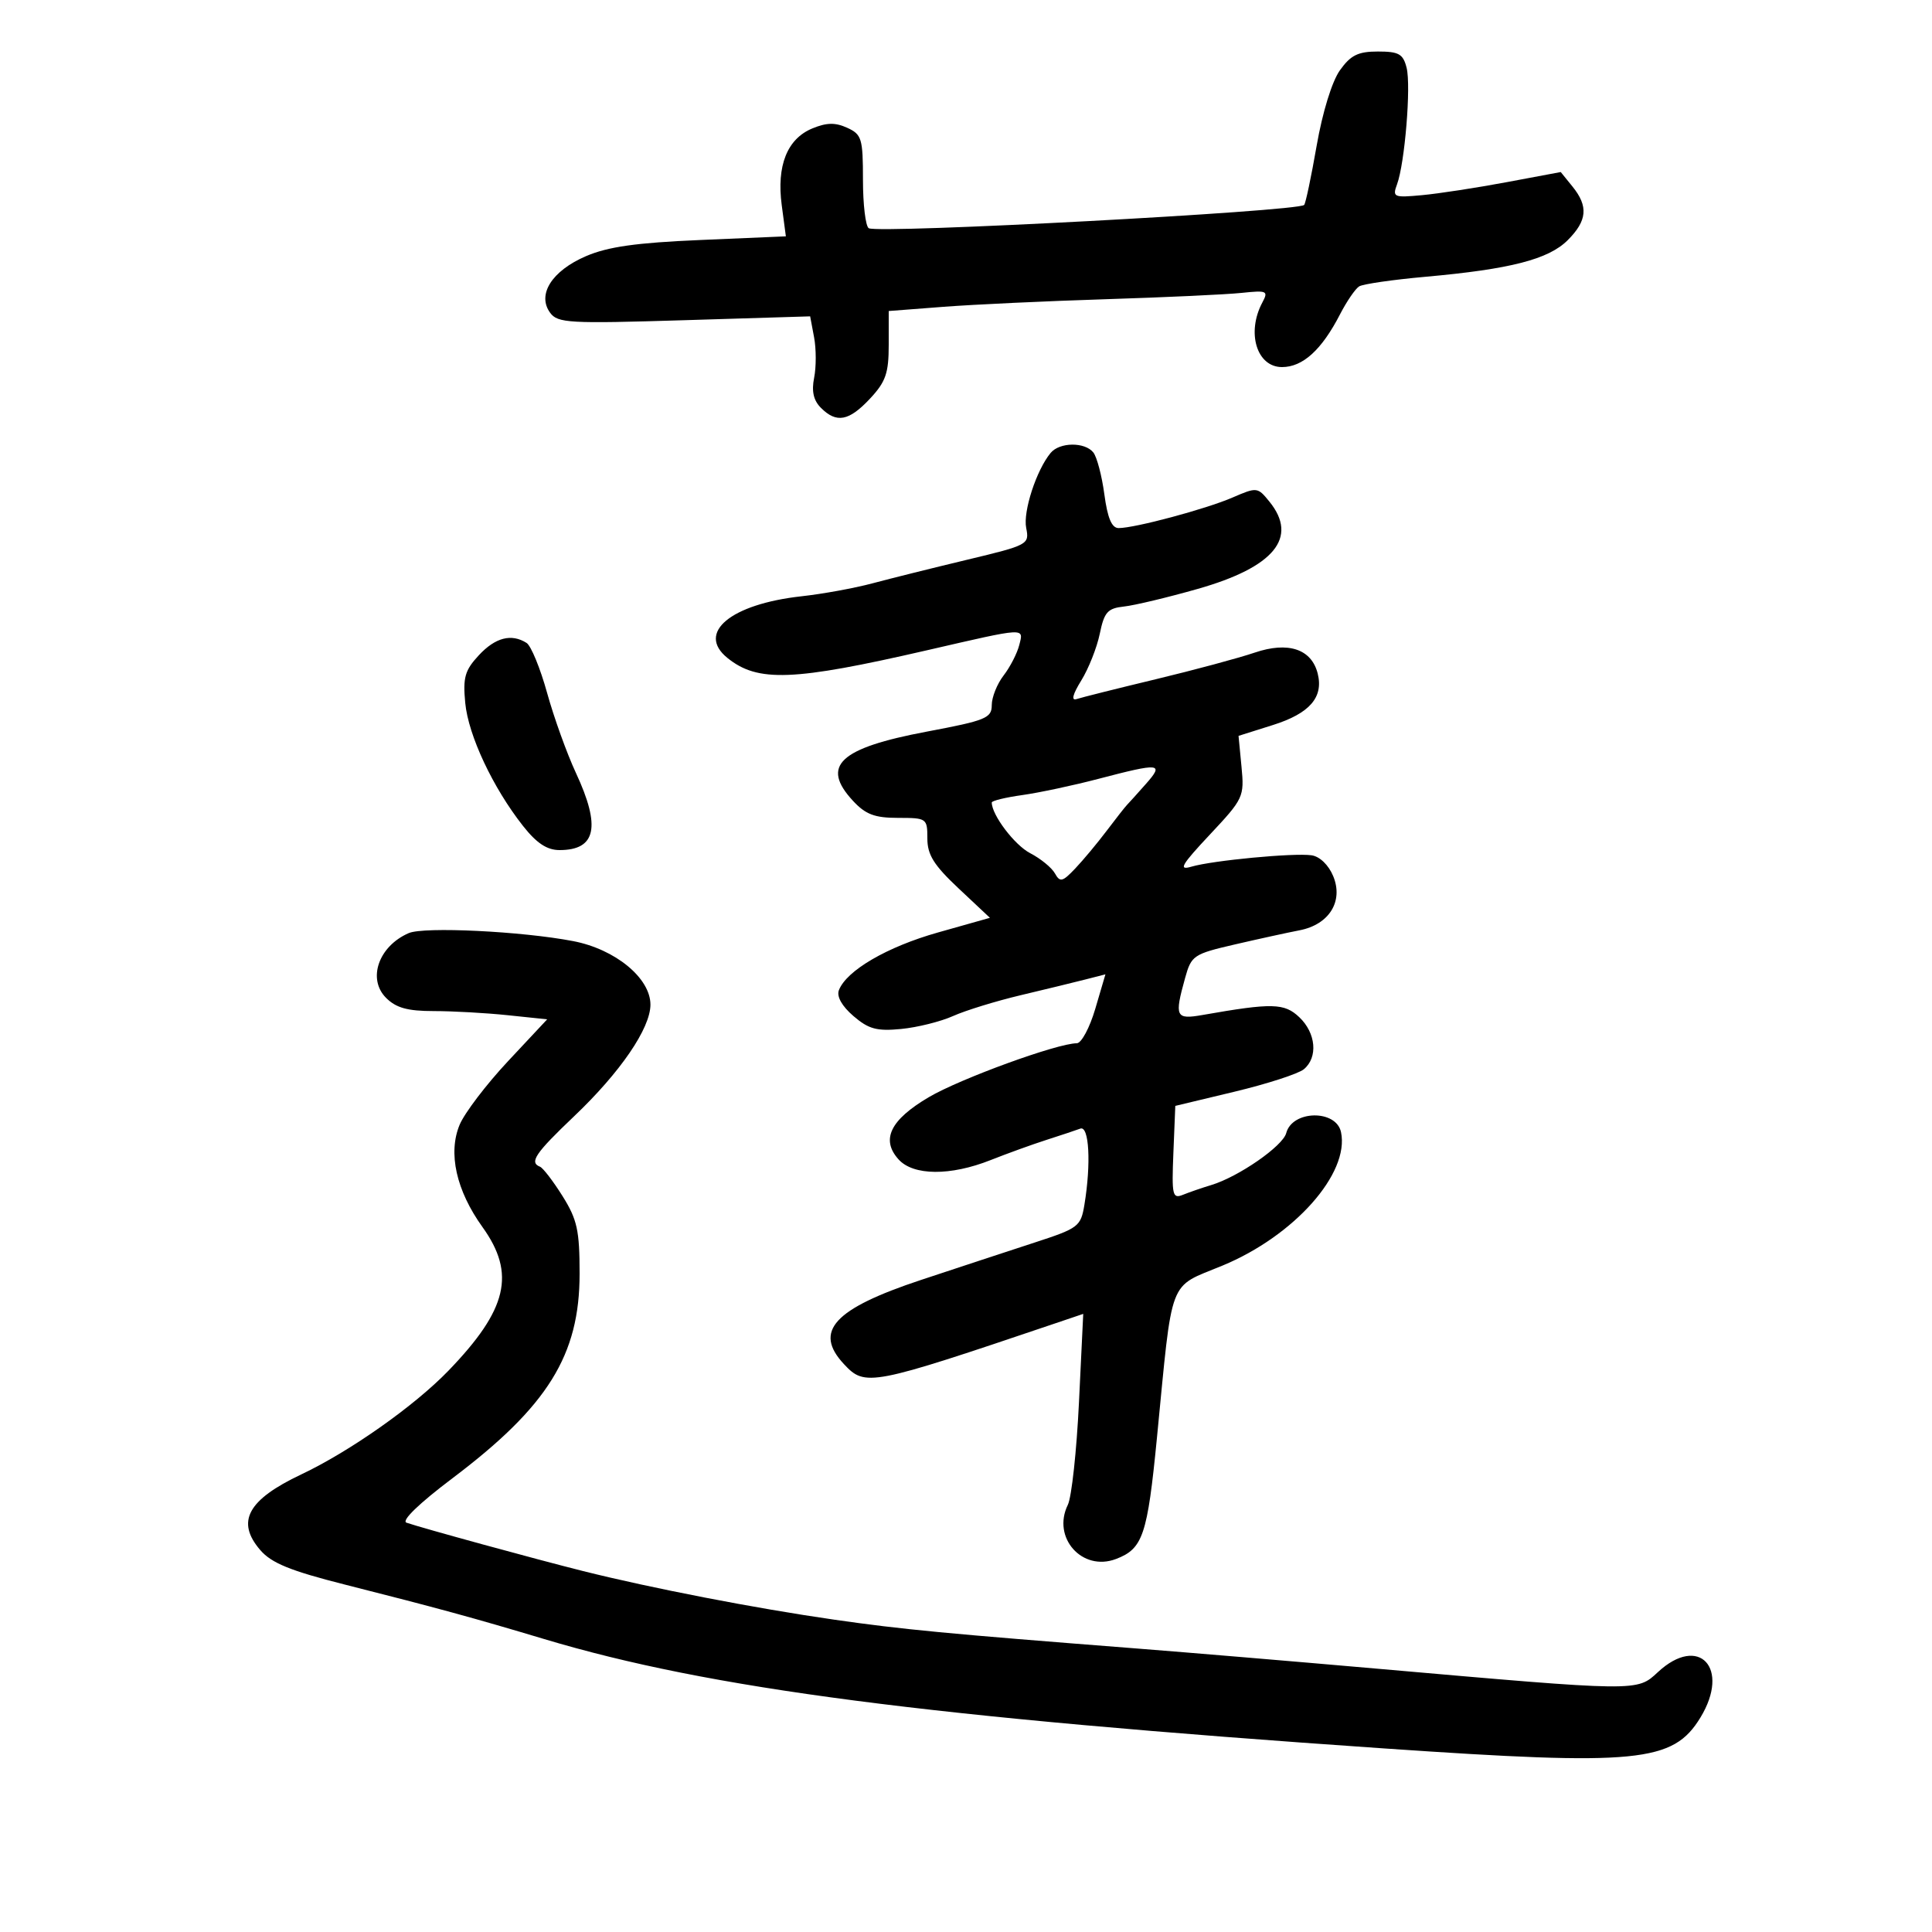 <svg xmlns="http://www.w3.org/2000/svg" width="300" height="300" viewBox="0 0 300 300" version="1.1">
	<path d="M 208.060 10.916 C 206.830 12.644, 205.359 17.414, 204.450 22.624 C 203.607 27.460, 202.734 31.599, 202.510 31.824 C 201.498 32.836, 136.324 36.318, 134.897 35.437 C 134.404 35.132, 134 31.749, 134 27.920 C 134 21.497, 133.809 20.870, 131.545 19.839 C 129.702 18.999, 128.353 19.025, 126.131 19.946 C 122.230 21.561, 120.573 25.725, 121.387 31.863 L 122.029 36.699 108.764 37.266 C 98.771 37.693, 94.383 38.314, 90.970 39.786 C 85.690 42.064, 83.362 45.745, 85.421 48.561 C 86.600 50.174, 88.340 50.271, 106.254 49.721 L 125.800 49.122 126.411 52.379 C 126.748 54.171, 126.751 56.995, 126.419 58.655 C 125.998 60.761, 126.318 62.175, 127.479 63.336 C 129.902 65.759, 131.829 65.394, 135.099 61.894 C 137.537 59.284, 138 57.951, 138 53.542 L 138 48.295 146.512 47.641 C 151.194 47.281, 162.557 46.749, 171.762 46.459 C 180.968 46.170, 190.425 45.730, 192.777 45.482 C 196.742 45.064, 196.979 45.171, 196.027 46.950 C 193.517 51.639, 195.140 57, 199.068 57 C 202.296 57, 205.227 54.336, 208.073 48.818 C 209.117 46.793, 210.457 44.836, 211.050 44.469 C 211.643 44.103, 216.262 43.433, 221.314 42.981 C 234.524 41.799, 240.452 40.275, 243.432 37.295 C 246.467 34.260, 246.665 32.043, 244.175 28.968 L 242.351 26.715 233.925 28.292 C 229.291 29.159, 223.396 30.064, 220.825 30.303 C 216.408 30.713, 216.193 30.620, 216.932 28.619 C 218.140 25.345, 219.125 13.346, 218.417 10.525 C 217.877 8.376, 217.214 8, 213.960 8 C 210.877 8, 209.734 8.565, 208.060 10.916 M 163.144 70.327 C 160.934 72.989, 158.835 79.427, 159.346 81.978 C 159.858 84.542, 159.671 84.643, 150.185 86.914 C 144.858 88.190, 138.233 89.841, 135.462 90.583 C 132.691 91.325, 127.741 92.229, 124.462 92.590 C 113.463 93.803, 108.115 98.245, 112.944 102.156 C 117.663 105.977, 123.131 105.767, 144 100.961 C 159.471 97.398, 158.959 97.427, 158.275 100.146 C 157.949 101.441, 156.854 103.573, 155.841 104.885 C 154.828 106.197, 154 108.268, 154 109.488 C 154 111.506, 153.093 111.877, 143.924 113.603 C 130.322 116.164, 127.400 118.902, 132.452 124.354 C 134.411 126.468, 135.819 127, 139.452 127 C 143.902 127, 144 127.069, 144 130.199 C 144 132.733, 145.010 134.346, 148.857 137.958 L 153.714 142.518 145.660 144.791 C 137.748 147.023, 131.436 150.701, 130.261 153.763 C 129.889 154.732, 130.737 156.237, 132.516 157.767 C 134.878 159.799, 136.149 160.144, 139.933 159.778 C 142.445 159.535, 146.075 158.630, 148 157.766 C 149.925 156.902, 154.650 155.447, 158.500 154.533 C 162.350 153.620, 166.884 152.517, 168.575 152.083 L 171.650 151.294 170.075 156.645 C 169.209 159.588, 167.917 161.997, 167.204 161.998 C 164.175 162.003, 149.081 167.503, 144.210 170.378 C 138.229 173.908, 136.751 176.963, 139.536 180.040 C 141.827 182.571, 147.586 182.612, 153.815 180.141 C 156.392 179.119, 160.300 177.706, 162.500 177 C 164.700 176.295, 167.063 175.508, 167.750 175.252 C 169.122 174.741, 169.444 180.684, 168.389 187.057 C 167.827 190.457, 167.485 190.717, 160.650 192.943 C 156.718 194.224, 148.785 196.835, 143.022 198.746 C 129.476 203.238, 126.289 206.713, 131.039 211.811 C 134.345 215.360, 135.105 215.214, 163.852 205.492 L 168.204 204.020 167.542 217.760 C 167.178 225.317, 166.400 232.478, 165.812 233.673 C 163.312 238.761, 168.040 244.076, 173.291 242.079 C 177.467 240.492, 178.169 238.416, 179.648 223.274 C 182.127 197.893, 181.308 200.046, 189.815 196.526 C 200.968 191.912, 209.587 182.210, 208.232 175.797 C 207.482 172.252, 200.659 172.373, 199.724 175.947 C 199.195 177.969, 192.310 182.740, 188.084 184.013 C 186.663 184.441, 184.692 185.120, 183.704 185.521 C 182.058 186.188, 181.932 185.639, 182.204 178.986 L 182.500 171.722 191.713 169.514 C 196.781 168.299, 201.618 166.732, 202.463 166.030 C 204.684 164.187, 204.351 160.410, 201.750 157.948 C 199.428 155.749, 197.556 155.706, 186.750 157.603 C 182.545 158.342, 182.341 157.912, 184.024 151.853 C 184.994 148.361, 185.323 148.140, 191.769 146.648 C 195.471 145.790, 199.978 144.805, 201.784 144.458 C 206.387 143.573, 208.639 139.957, 207.021 136.051 C 206.301 134.311, 204.927 132.988, 203.652 132.807 C 200.893 132.414, 188.264 133.612, 185 134.577 C 182.933 135.189, 183.429 134.326, 187.871 129.590 C 193.087 124.029, 193.228 123.726, 192.780 119.065 L 192.319 114.265 197.650 112.584 C 203.359 110.785, 205.539 108.282, 204.612 104.590 C 203.655 100.776, 200.027 99.572, 194.820 101.340 C 192.358 102.176, 185.429 104.040, 179.422 105.483 C 173.415 106.926, 167.901 108.307, 167.169 108.553 C 166.306 108.842, 166.564 107.823, 167.901 105.661 C 169.036 103.824, 170.328 100.562, 170.772 98.411 C 171.467 95.039, 171.986 94.456, 174.539 94.180 C 176.168 94.004, 181.325 92.771, 186 91.440 C 197.861 88.064, 201.633 83.473, 197.123 77.903 C 195.280 75.627, 195.176 75.616, 191.373 77.262 C 187.260 79.043, 176.230 82, 173.699 82 C 172.632 82, 171.980 80.457, 171.482 76.750 C 171.094 73.862, 170.321 70.938, 169.766 70.250 C 168.436 68.605, 164.535 68.651, 163.144 70.327 M 74.351 101.750 C 72.183 104.086, 71.865 105.201, 72.243 109.152 C 72.726 114.205, 76.534 122.313, 81.213 128.250 C 83.331 130.937, 84.938 132, 86.884 132 C 92.561 132, 93.327 128.394, 89.430 120.022 C 88.028 117.009, 86.013 111.414, 84.953 107.589 C 83.893 103.764, 82.458 100.273, 81.763 99.832 C 79.414 98.342, 76.916 98.988, 74.351 101.750 M 170.500 120.956 C 166.650 121.965, 161.363 123.090, 158.750 123.457 C 156.137 123.823, 154 124.342, 154 124.611 C 154 126.552, 157.548 131.232, 159.967 132.483 C 161.581 133.317, 163.307 134.727, 163.804 135.615 C 164.602 137.040, 164.973 136.951, 166.956 134.865 C 168.192 133.564, 170.393 130.925, 171.846 129 C 173.300 127.075, 174.716 125.271, 174.994 124.991 C 175.272 124.712, 176.591 123.249, 177.924 121.741 C 180.807 118.482, 180.190 118.416, 170.500 120.956 M 63.465 144.894 C 58.795 146.920, 57.013 152.013, 59.949 154.949 C 61.506 156.506, 63.289 157, 67.353 157 C 70.298 157, 75.465 157.288, 78.836 157.641 L 84.966 158.281 78.863 164.805 C 75.507 168.394, 72.136 172.824, 71.372 174.652 C 69.540 179.037, 70.840 184.857, 74.922 190.542 C 80.120 197.779, 78.804 203.337, 69.643 212.831 C 64.359 218.308, 54.334 225.374, 46.775 228.949 C 38.453 232.886, 36.614 236.277, 40.408 240.688 C 42.154 242.718, 45.068 243.907, 53.575 246.059 C 67.854 249.672, 73.611 251.245, 84.500 254.511 C 110.199 262.220, 144.004 266.621, 215 271.501 C 254.331 274.204, 259.791 273.670, 264.040 266.701 C 268.732 259.008, 263.814 253.736, 257.449 259.635 C 254.155 262.687, 254.688 262.694, 213.500 259.083 C 200.850 257.974, 184.200 256.576, 176.500 255.976 C 146.863 253.667, 140.152 253.027, 129.500 251.496 C 117.314 249.745, 101.211 246.627, 90.500 243.944 C 83.132 242.098, 65.469 237.259, 63.121 236.443 C 62.280 236.151, 65.056 233.465, 70.237 229.557 C 85.068 218.370, 90 210.441, 90 197.784 C 90 191.052, 89.630 189.370, 87.351 185.730 C 85.893 183.404, 84.318 181.350, 83.851 181.167 C 82.150 180.500, 83.114 179.073, 89.140 173.341 C 96.328 166.504, 101 159.673, 101 156 C 101 151.877, 95.545 147.393, 89 146.135 C 81.035 144.604, 65.836 143.865, 63.465 144.894" stroke="none" fill="black" fill-rule="evenodd"/>
</svg>